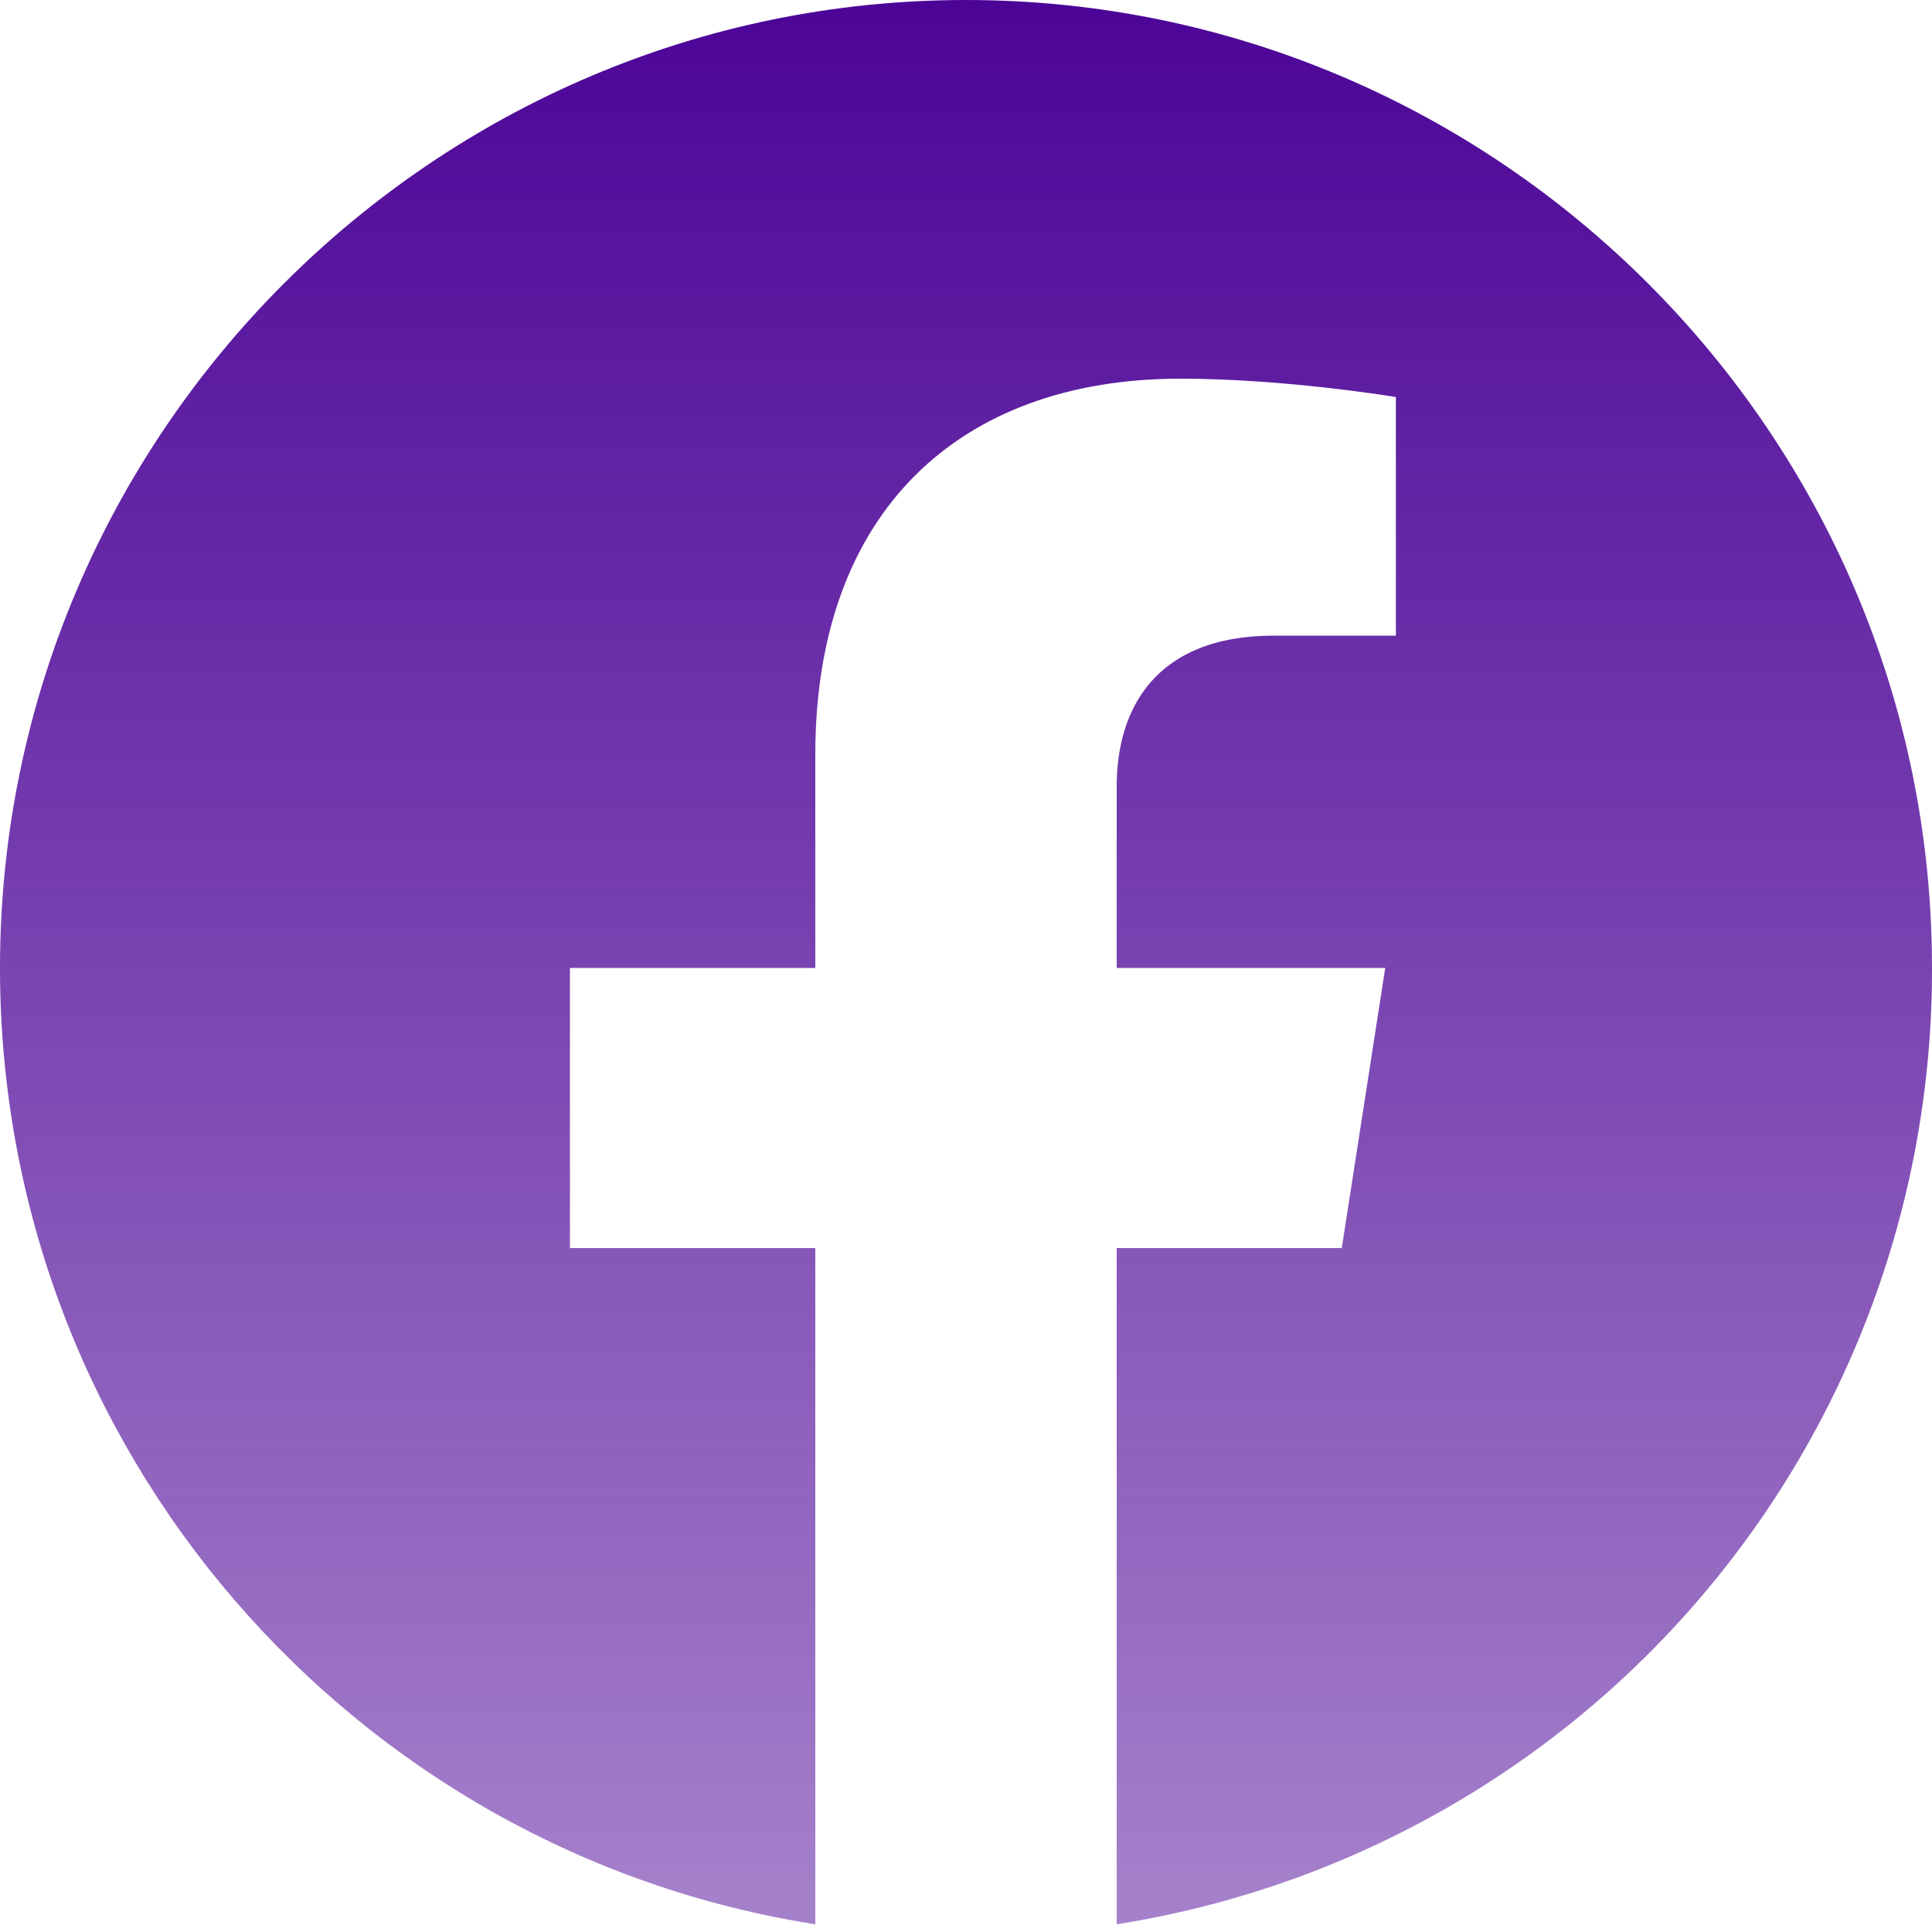 <svg width="42" height="42" viewBox="0 0 42 42" fill="none" xmlns="http://www.w3.org/2000/svg">
<path id="Vector" d="M21 0C9.45 0 0 9.429 0 21.042C0 31.542 7.686 40.257 17.724 41.832V27.132H12.39V21.042H17.724V16.401C17.724 11.13 20.853 8.232 25.662 8.232C27.951 8.232 30.345 8.631 30.345 8.631V13.818H27.699C25.095 13.818 24.276 15.435 24.276 17.094V21.042H30.114L29.169 27.132H24.276V41.832C29.224 41.05 33.731 38.526 36.981 34.713C40.231 30.901 42.011 26.052 42 21.042C42 9.429 32.55 0 21 0Z" fill="url(#paint0_linear_244_956)"/>
<defs>
<linearGradient id="paint0_linear_244_956" x1="21" y1="0" x2="21" y2="41.832" gradientUnits="userSpaceOnUse">
<stop stop-color="#4C0497"/>
<stop offset="1" stop-color="#4C0497" stop-opacity="0.5"/>
</linearGradient>
</defs>
</svg>
